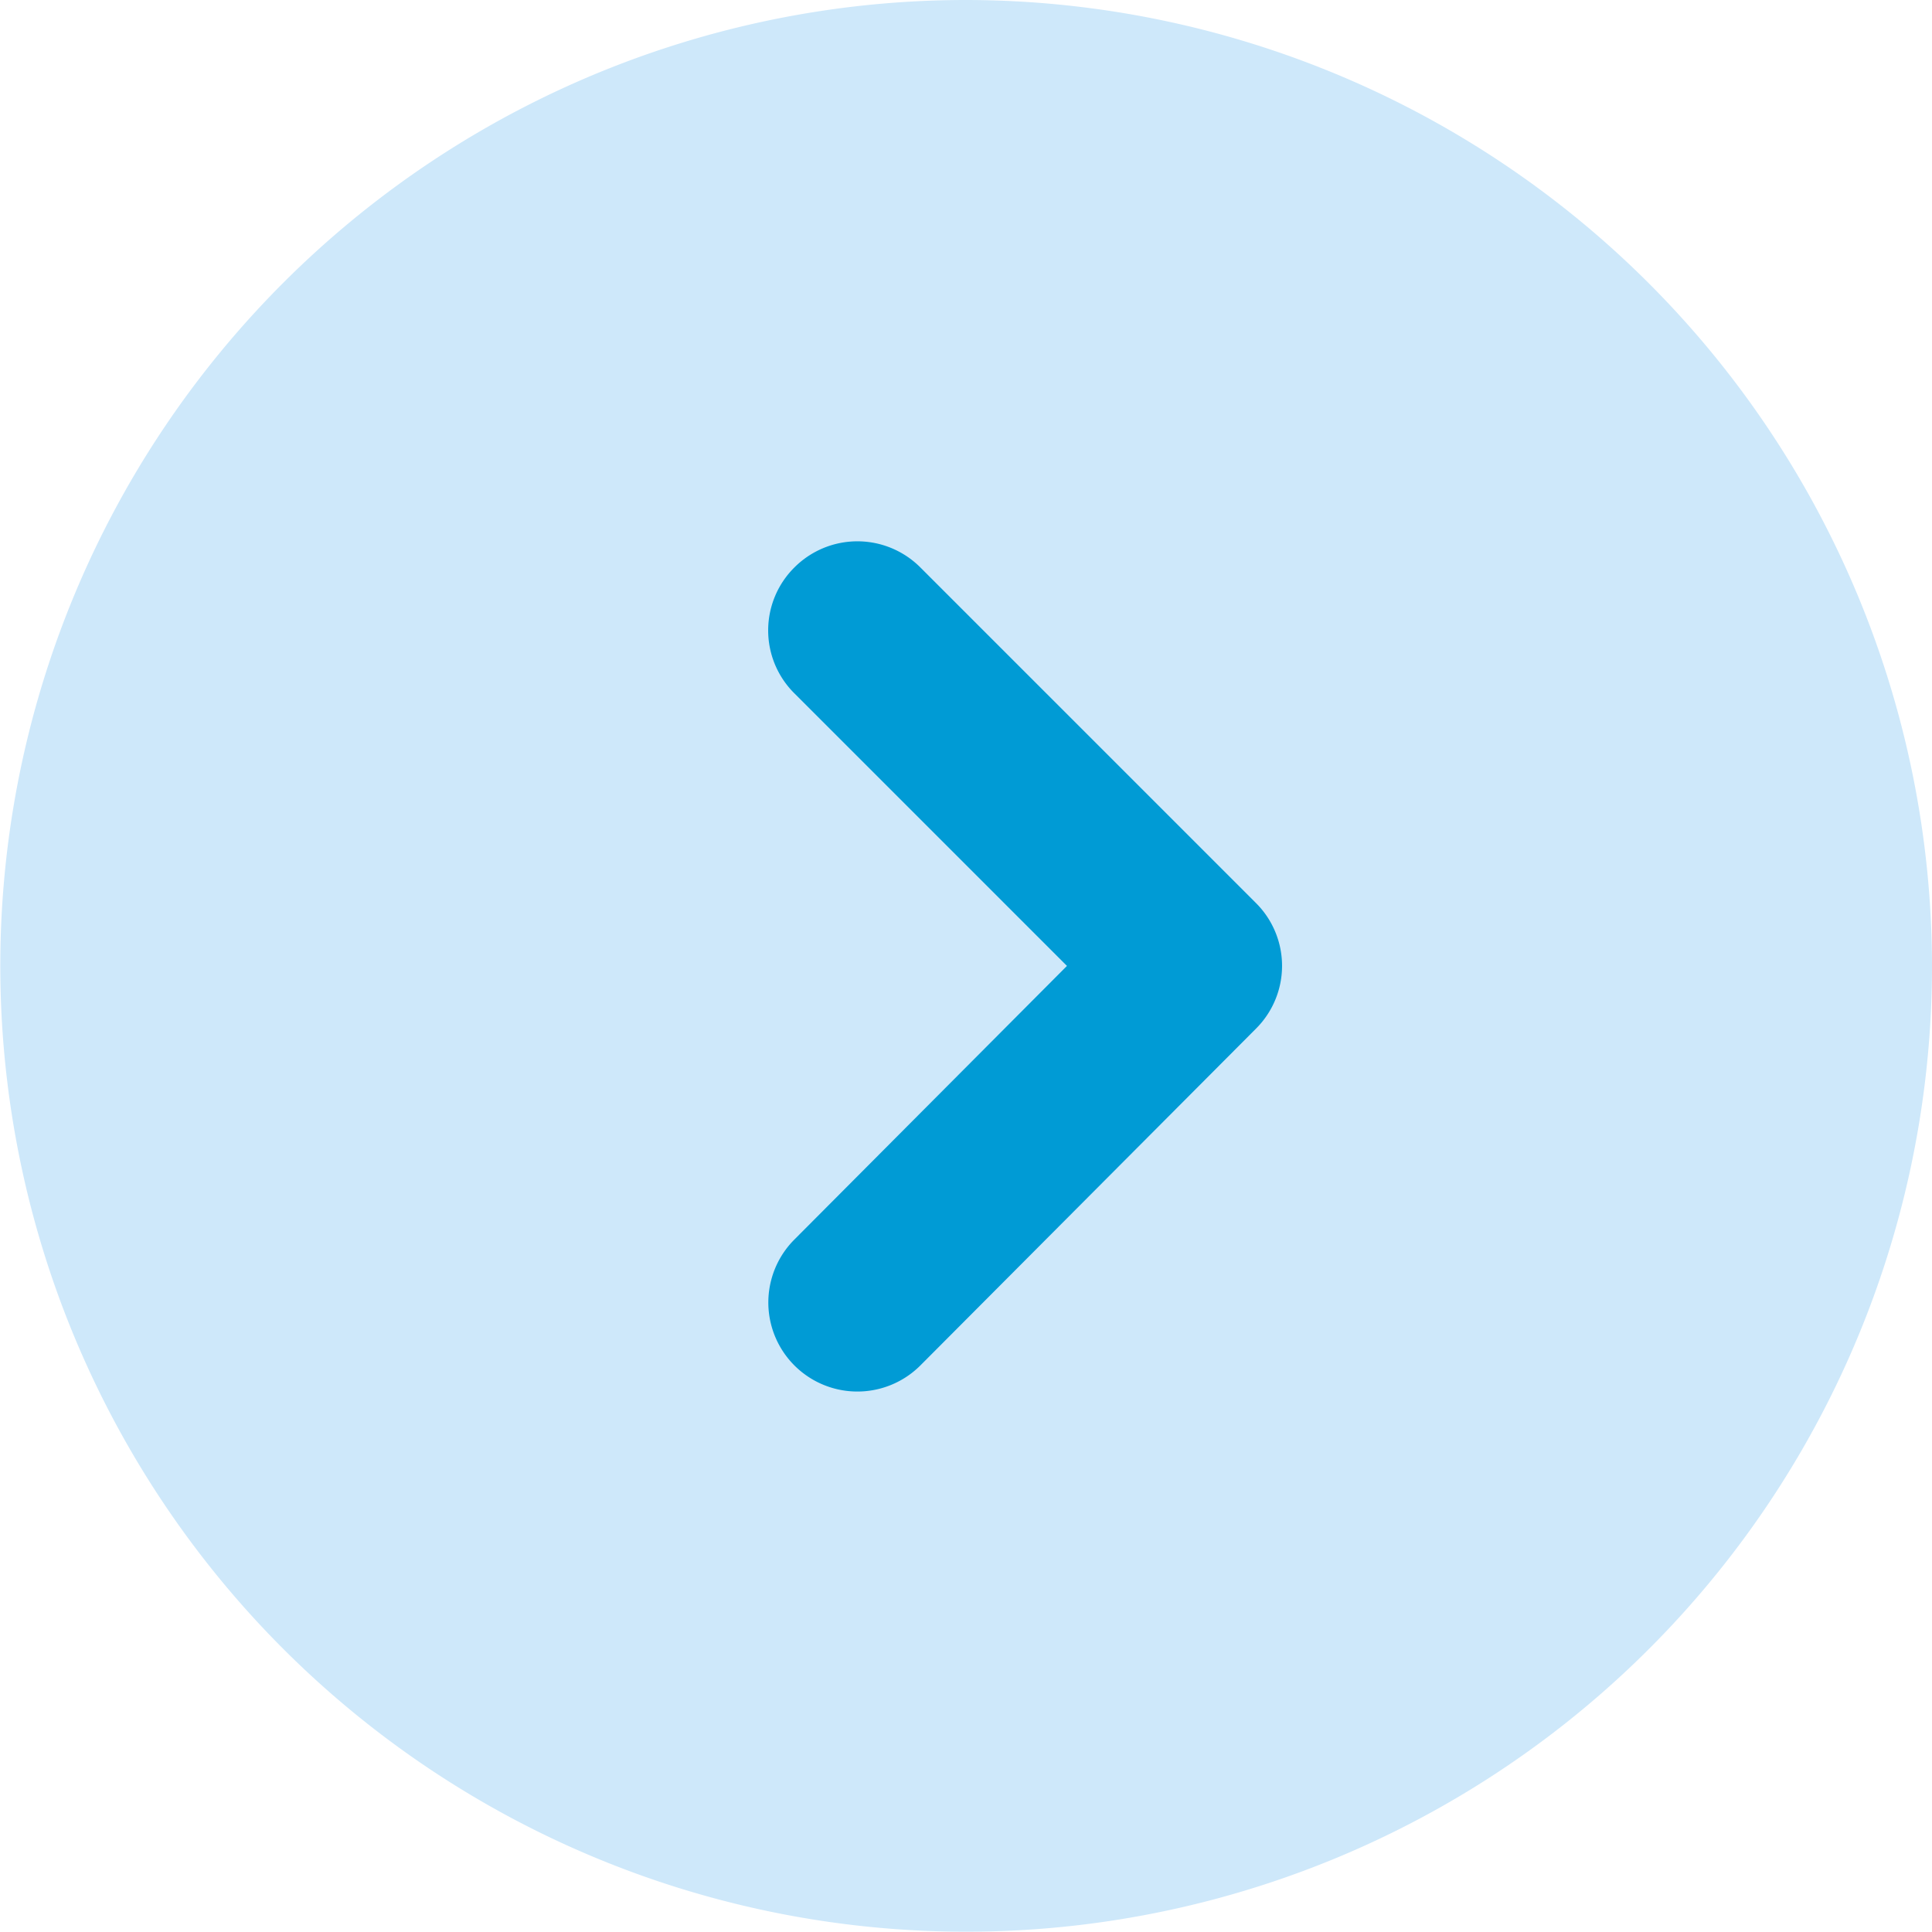 <svg xmlns="http://www.w3.org/2000/svg" viewBox="0 0 65.37 65.37"><defs><style>.cls-1{fill:#cee8fa;}.cls-2{fill:#009bd5;stroke:#009bd5;stroke-miterlimit:10;stroke-width:3px;}</style></defs><title>solutions_open</title><g id="Layer_2" data-name="Layer 2"><g id="home"><g id="solutions"><path class="cls-1" d="M32.68,0A32.68,32.68,0,1,0,65.37,32.68,32.72,32.72,0,0,0,32.68,0Z"/><path class="cls-2" d="M30.08,20.26a1.51,1.51,0,0,0-2.14,0,1.5,1.5,0,0,0,0,2.14L38.22,32.68,27.94,43a1.51,1.51,0,0,0,2.14,2.14L41.43,33.75a1.5,1.5,0,0,0,0-2.14Zm0,0"/></g></g></g></svg>
